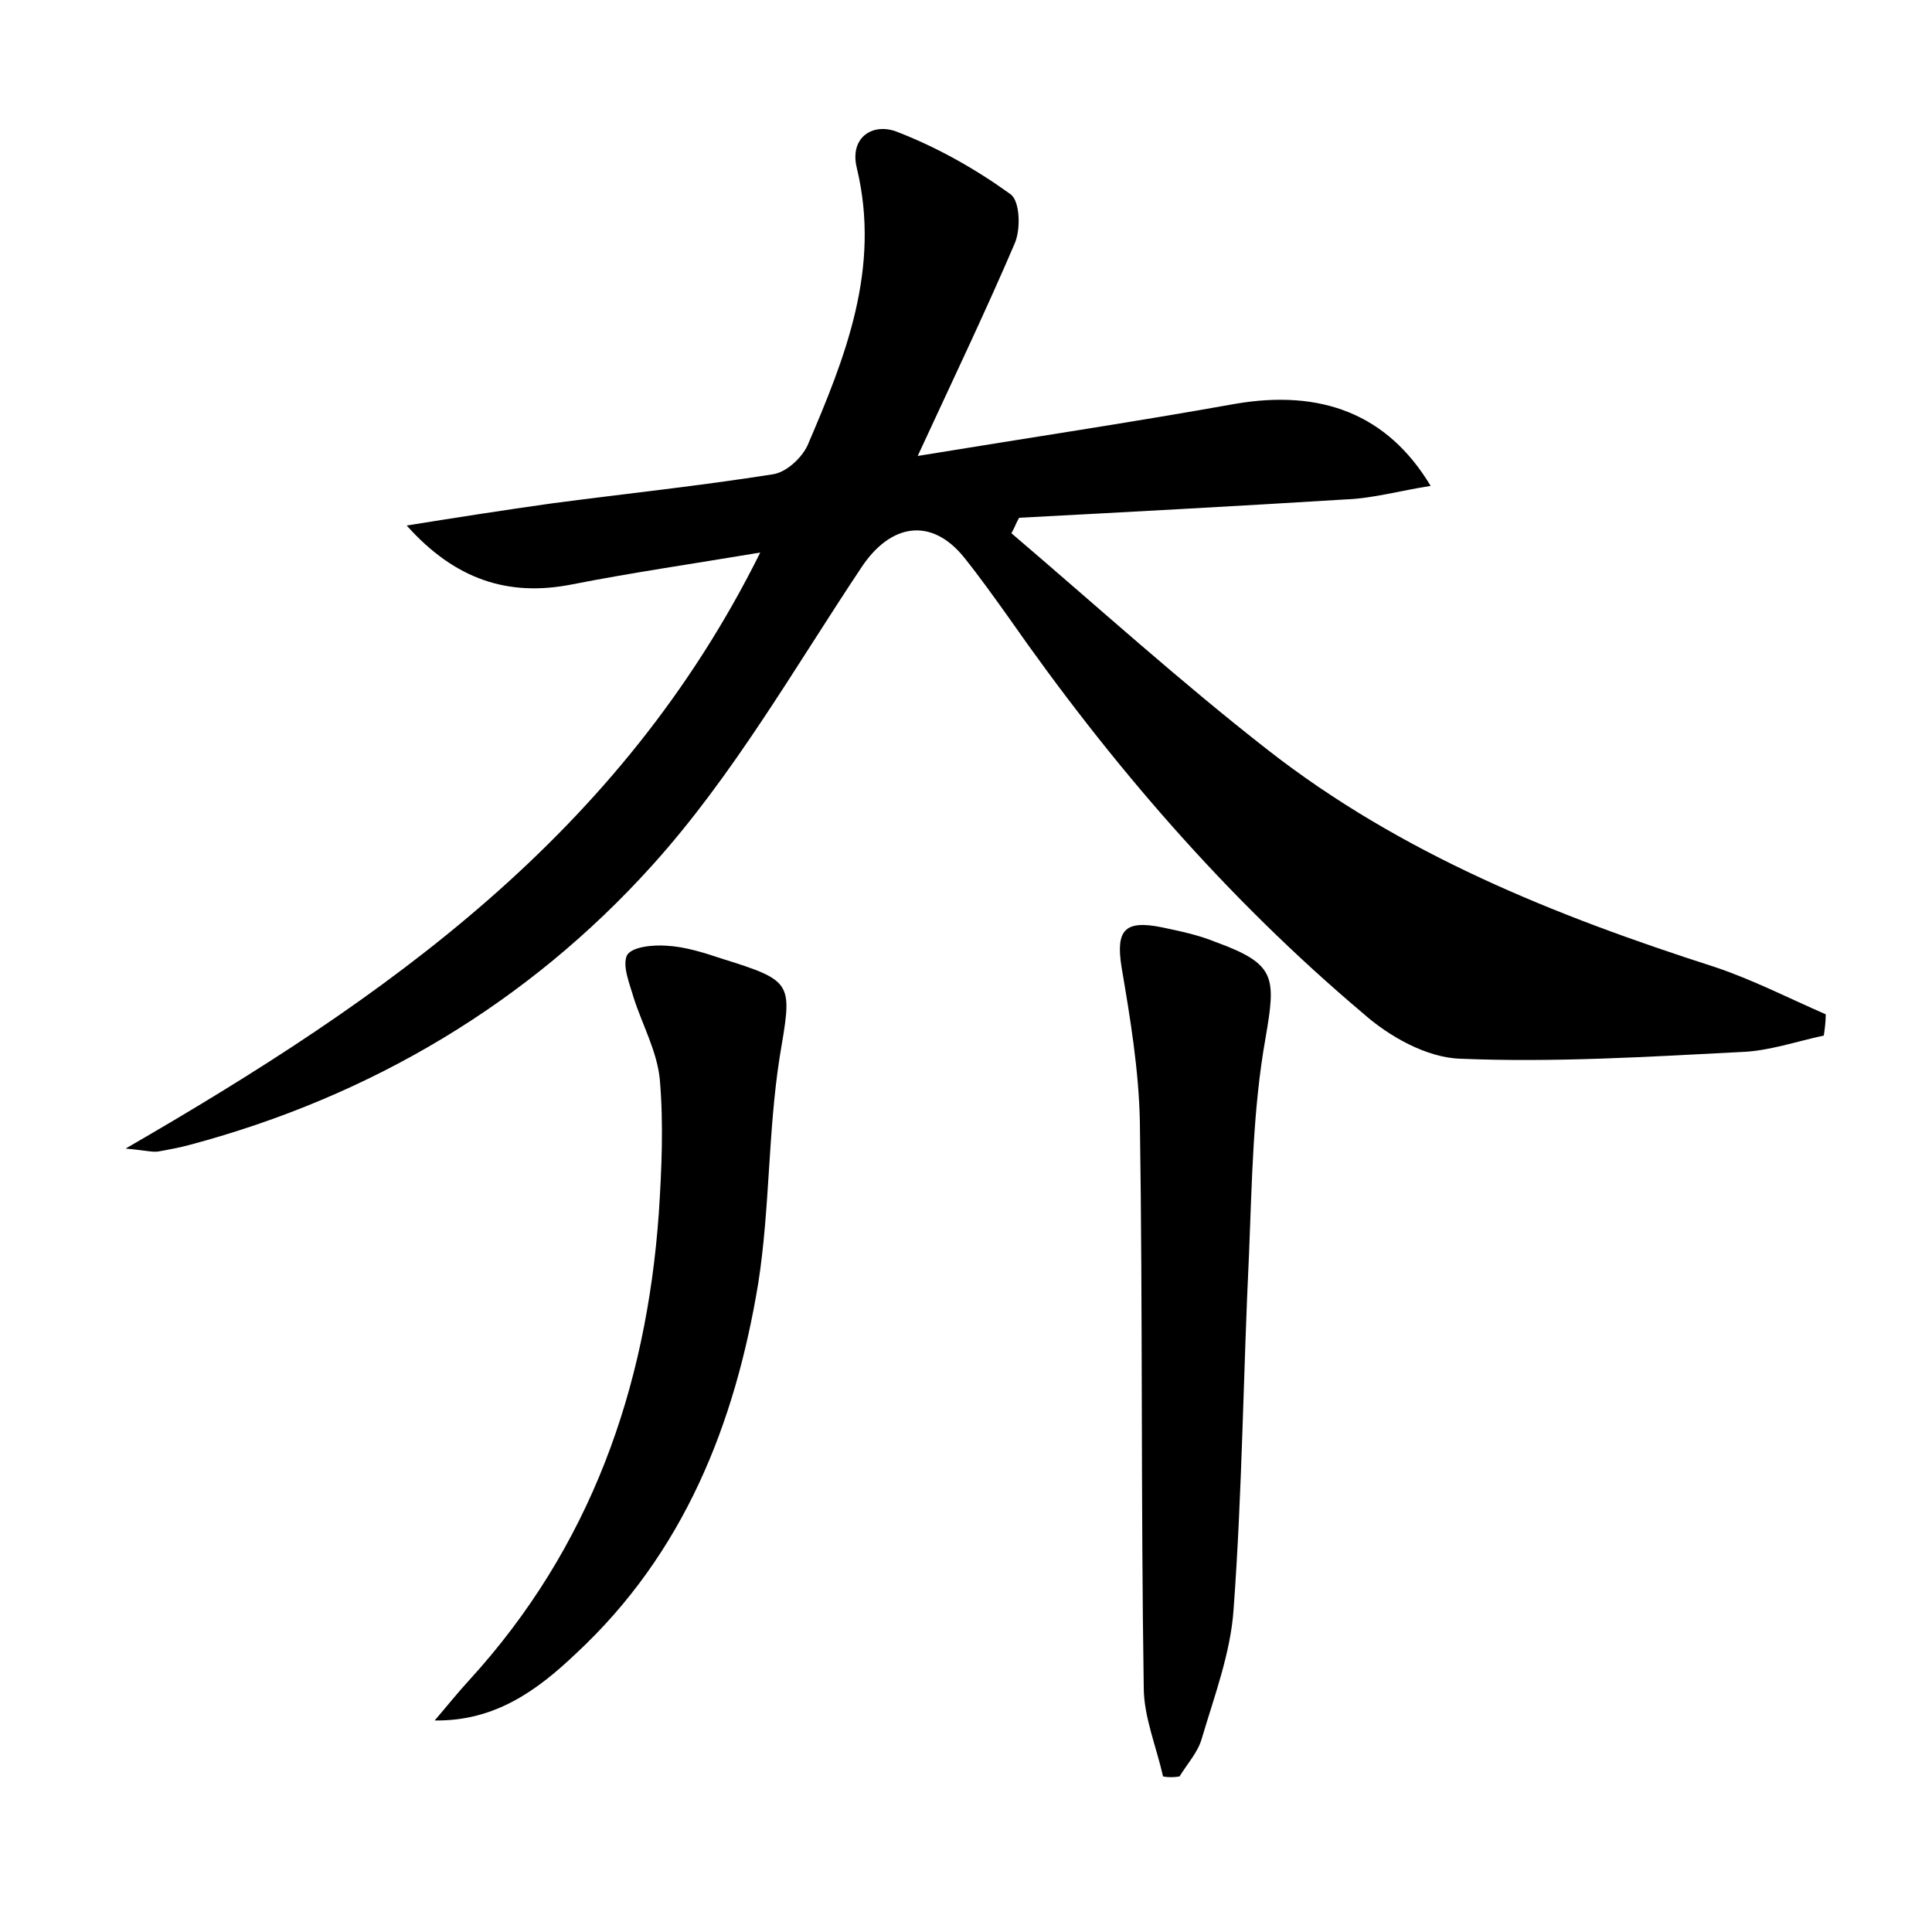 <?xml version="1.0" encoding="utf-8"?>
<!-- Generator: Adobe Illustrator 22.0.0, SVG Export Plug-In . SVG Version: 6.00 Build 0)  -->
<svg version="1.1" id="图层_1" xmlns="http://www.w3.org/2000/svg" xmlns:xlink="http://www.w3.org/1999/xlink" x="0px" y="0px"
	 viewBox="0 0 200 200" style="enable-background:new 0 0 200 200;" xml:space="preserve">
<style type="text/css">
	.st0{fill:#FFFFFF;}
</style>
<g>
	
	<path d="M188.8,107.2c-2.8,0.6-5.7,1.6-8.5,1.7c-9.7,0.5-19.4,1.1-29.1,0.7c-3.5-0.1-7.4-2.3-10.1-4.7
		c-14.1-11.9-26.1-25.8-36.7-41c-1.5-2.1-3-4.2-4.6-6.2c-3.4-4.2-7.6-3.5-10.6,1c-7,10.5-13.3,21.6-21.7,30.9
		c-12.8,14.2-29.1,23.9-47.8,28.9c-1.1,0.3-2.2,0.5-3.3,0.7c-0.6,0.1-1.2-0.1-3.4-0.3C40,103.3,64.2,86.4,78.7,57.2
		c-7.2,1.2-13.4,2.1-19.5,3.3c-6.6,1.3-12.1-0.5-17.1-6.1c5-0.8,10.1-1.6,15.1-2.3c7.6-1,15.2-1.8,22.8-3c1.4-0.2,3-1.7,3.6-3
		c3.9-9.1,7.6-18.3,5.1-28.7c-0.8-3.2,1.7-4.8,4.3-3.7c4.1,1.6,8,3.8,11.6,6.4c1,0.7,1.1,3.7,0.4,5.2c-3,7-6.3,13.9-10,21.9
		c11.6-1.9,22.3-3.5,32.9-5.4c8.8-1.5,15.7,1,20.2,8.5c-3.2,0.5-6,1.3-8.8,1.4c-11.3,0.7-22.5,1.3-33.8,1.9
		c-0.3,0.5-0.5,1.1-0.8,1.6c8.8,7.5,17.4,15.3,26.5,22.4c13.8,10.8,29.8,17.2,46.3,22.5c3.9,1.3,7.6,3.2,11.5,4.9
		C189,105.8,188.9,106.5,188.8,107.2z"/>
	<path d="M120.4,183.9c-0.7-3.1-2-6.2-2-9.2c-0.3-19.5-0.1-39-0.4-58.5c-0.1-5.4-1-10.8-1.9-16.1c-0.6-3.8,0.3-4.9,4.2-4.1
		c1.9,0.4,3.8,0.8,5.5,1.5c6.3,2.3,6.3,3.6,5.2,10c-1.3,7.3-1.4,14.9-1.7,22.3c-0.6,12.3-0.7,24.6-1.6,36.8c-0.3,4.5-2,9-3.3,13.4
		c-0.4,1.4-1.5,2.6-2.3,3.9C121.5,184,120.9,184,120.4,183.9z"/>
	<path d="M45,178.1c1.2-1.4,2.4-2.9,3.6-4.2c12.5-13.7,18.3-30.1,19.6-48.3c0.3-4.6,0.5-9.3,0.1-13.9c-0.3-2.9-1.8-5.6-2.7-8.4
		c-0.4-1.4-1.2-3.3-0.7-4.4c0.5-0.9,2.7-1.1,4.1-1c1.9,0.1,3.8,0.7,5.6,1.3c7.7,2.4,7.4,2.5,6.1,10.3c-1.2,7.7-1,15.6-2.2,23.3
		c-2.4,14.6-7.7,28-18.9,38.4C55.7,174.9,51.3,178.2,45,178.1z"/>
</g>
</svg>
